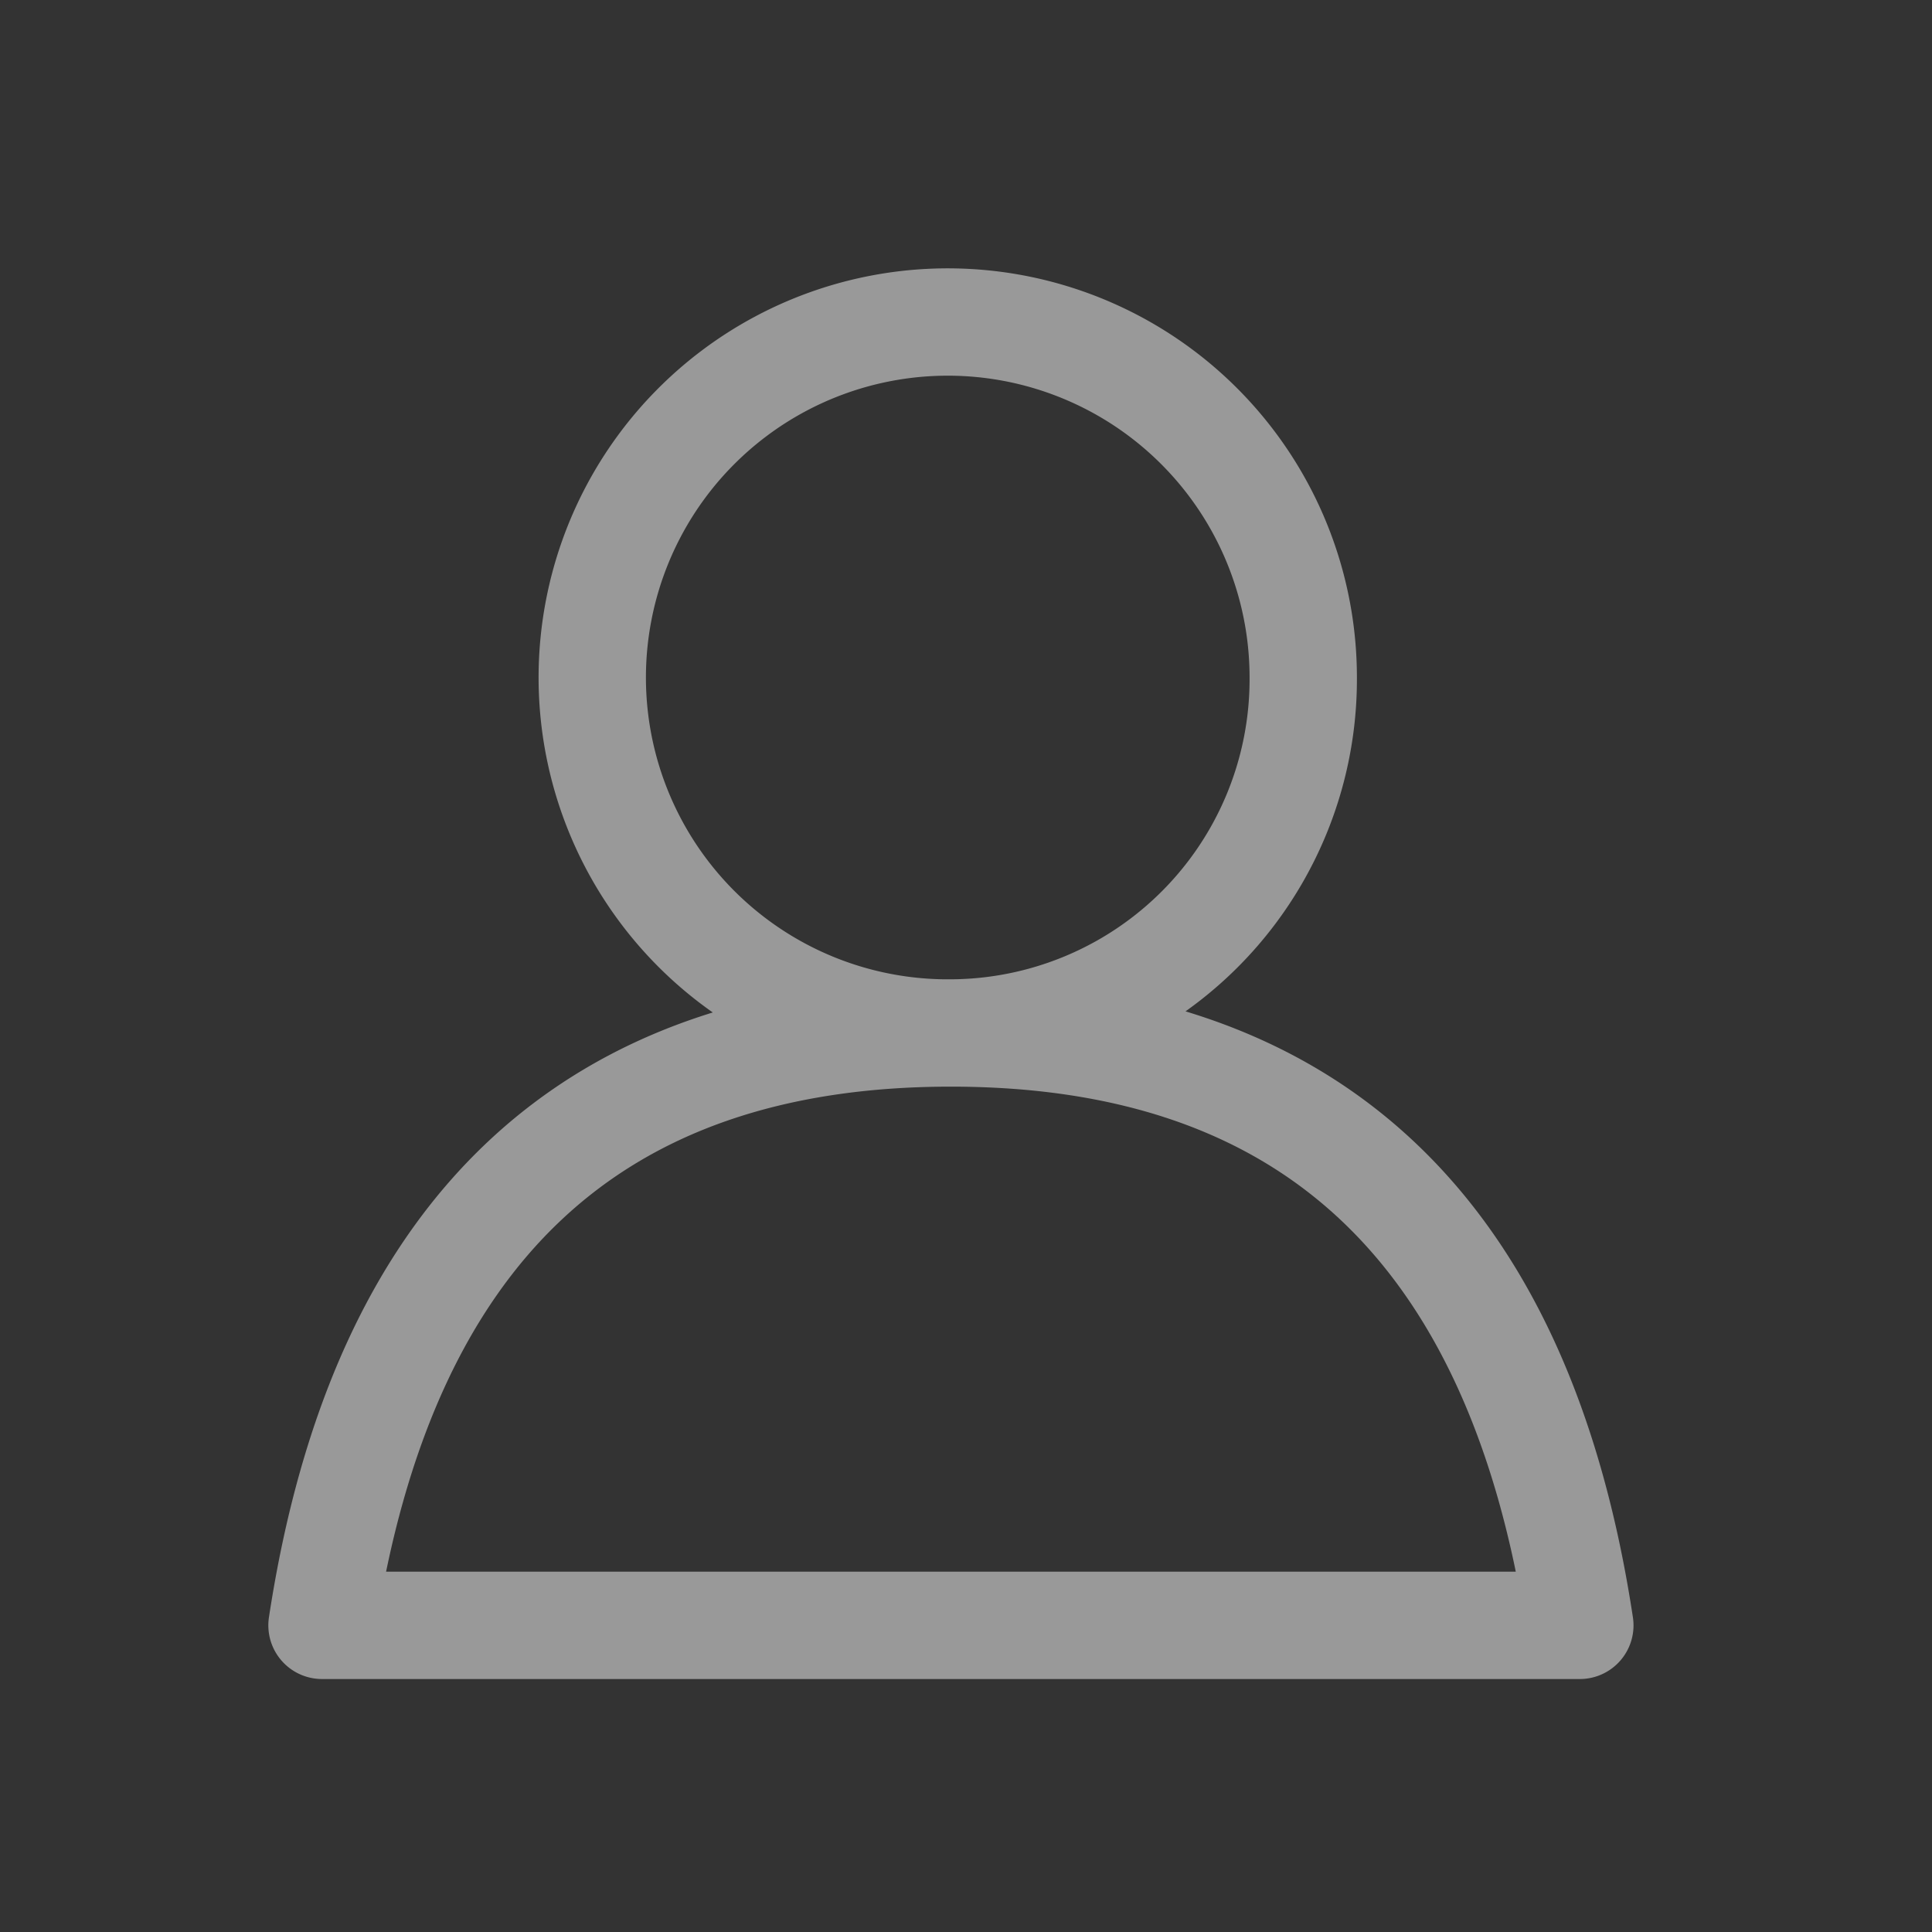 <svg xmlns="http://www.w3.org/2000/svg" id="prefix__ic_people2" width="18" height="18" viewBox="0 0 18 18">
    <rect x="0" y="0" width="18" height="18" fill="#333333" stroke="none"/>
    <g id="prefix__ic_people">
        <g id="prefix__Vector_Smart_Object" data-name="Vector Smart Object" transform="translate(-.858 -2.439)" style="opacity:.5">
            <g id="prefix__그룹_9365" data-name="그룹 9365" transform="translate(3.858 4.82)">
                <path id="prefix__패스_3947" d="M9.718 12.195A3.312 3.312 0 1113 8.883a3.295 3.295 0 01-3.282 3.312zm0 0q5.021 0 5.859 5.519H3.858q.842-5.52 5.86-5.519z" data-name="패스 3947" transform="translate(-3.858 -4.952)" style="stroke:#fff;stroke-linecap:round;stroke-linejoin:round;fill:none"/>
            </g>
        </g>
        <path id="prefix__사각형_454" d="M0 0H18V18H0z" data-name="사각형 454" style="fill:none"/>
    </g>
</svg>
